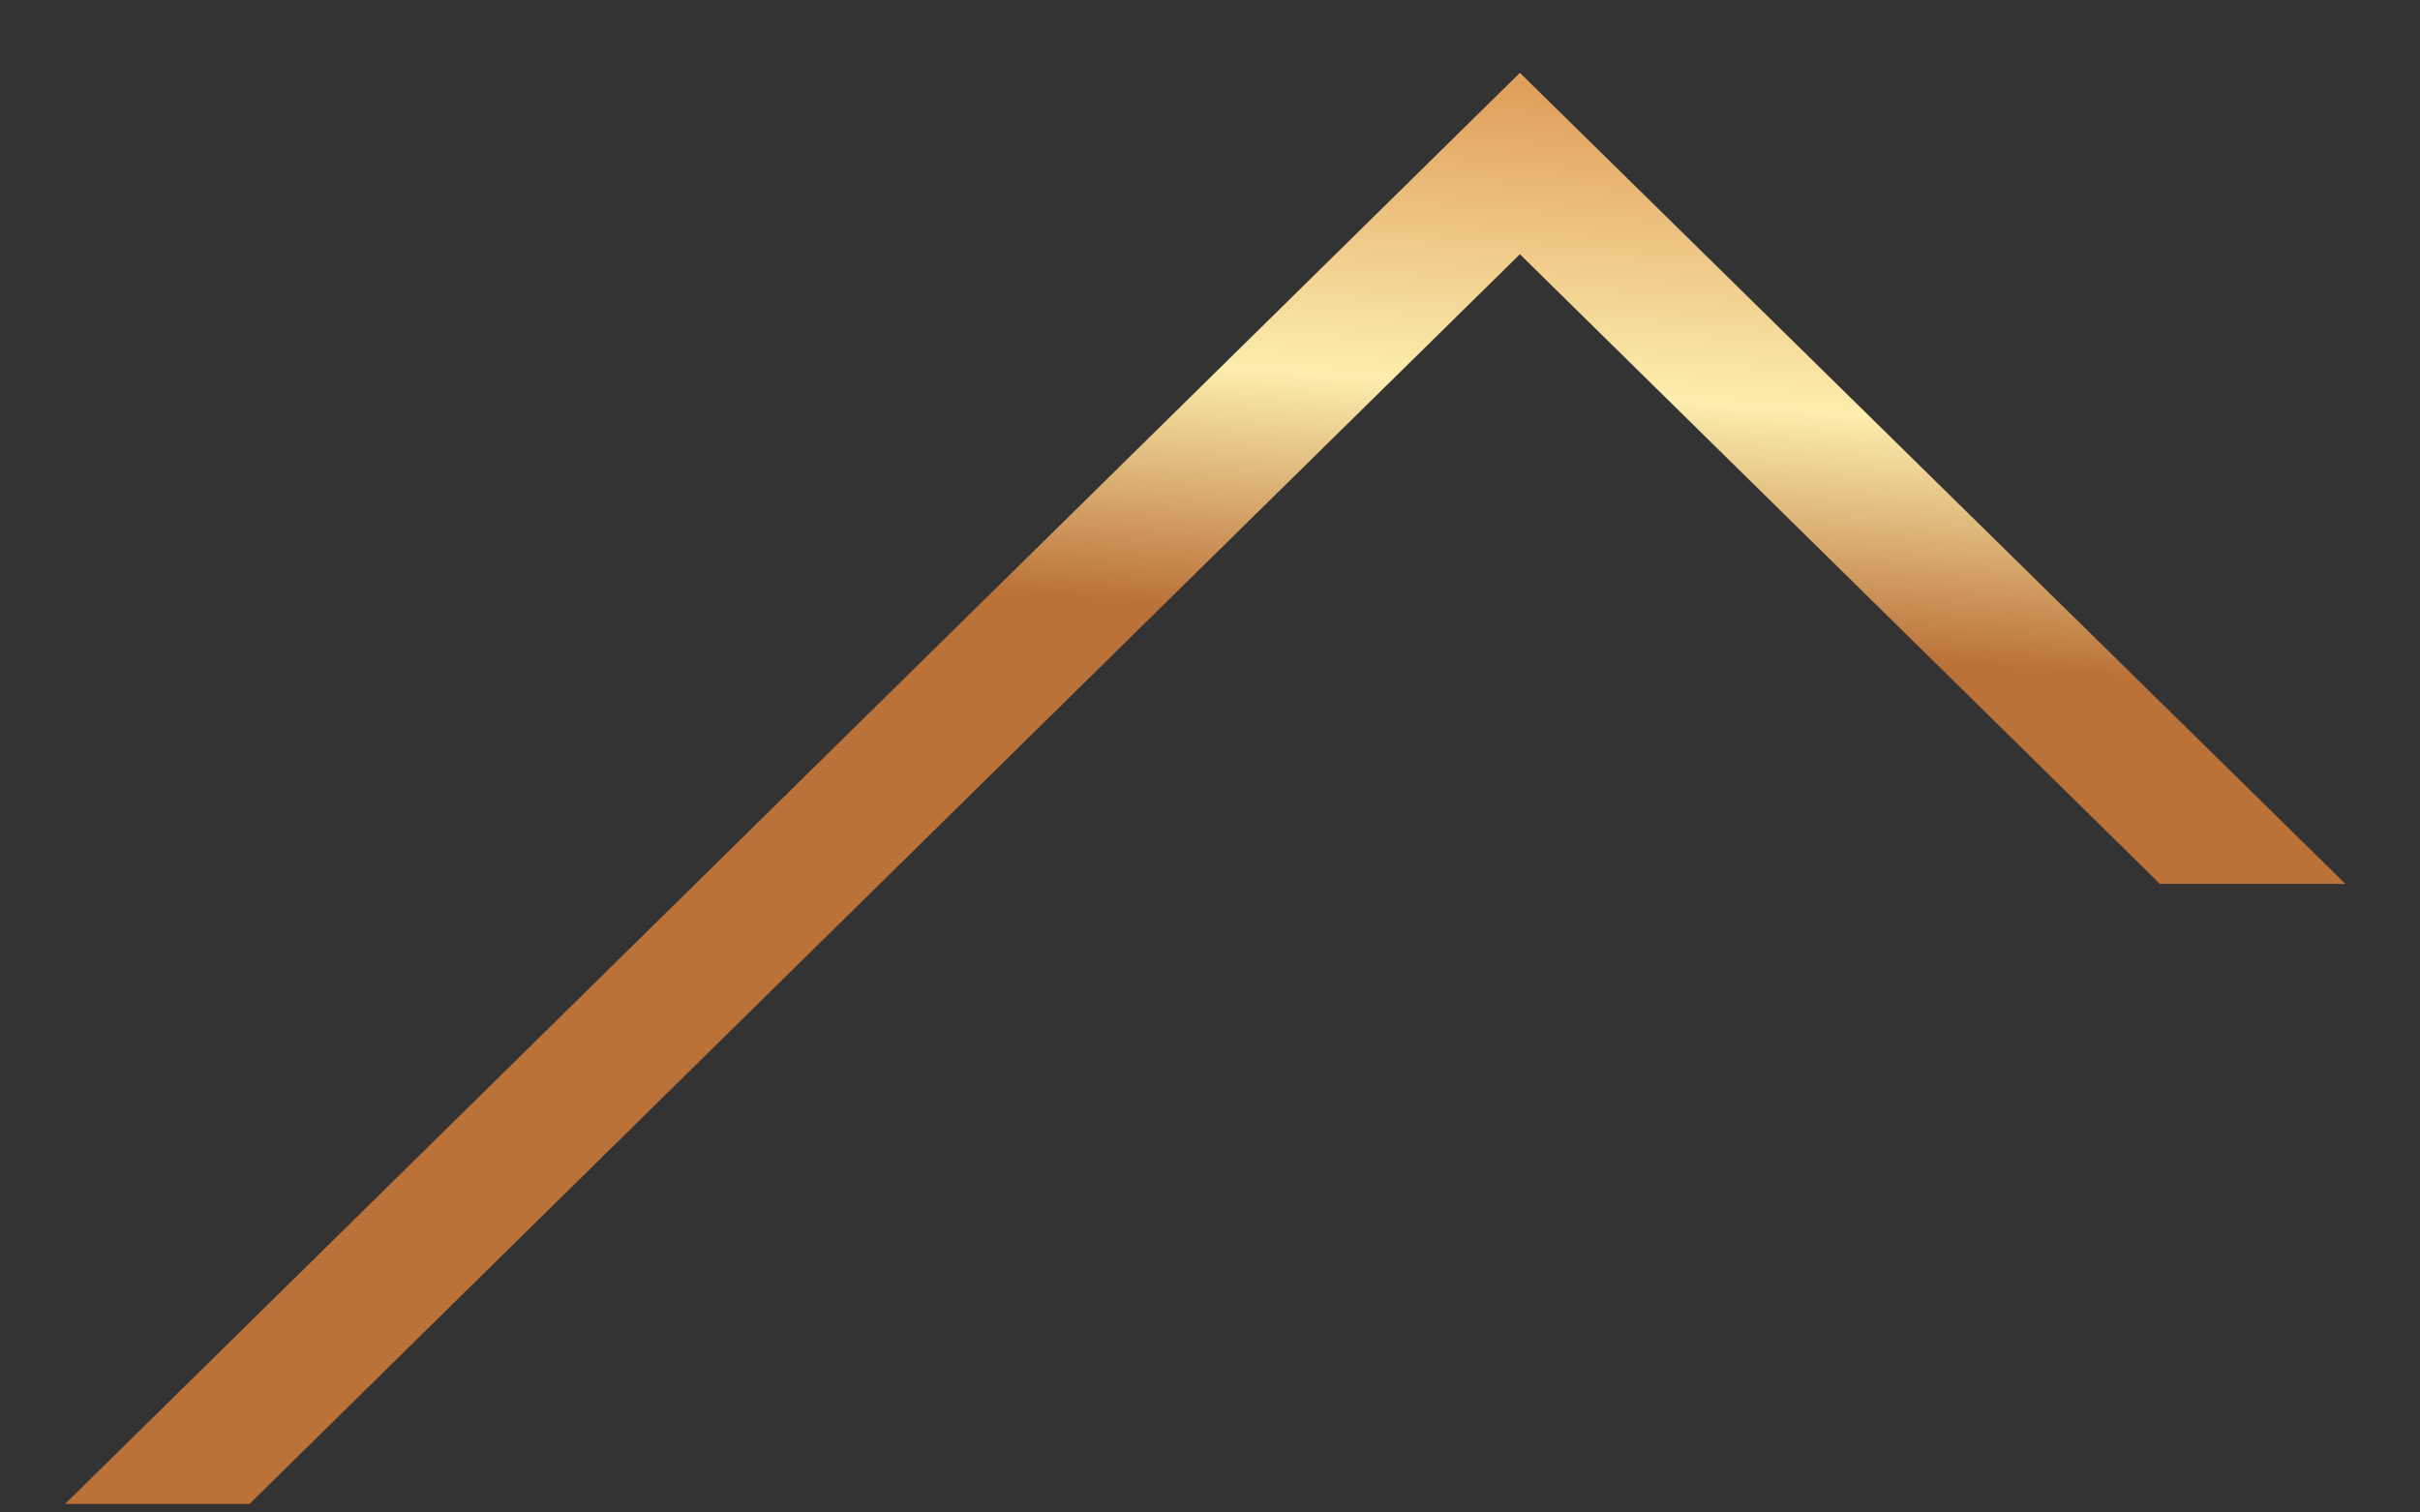 <svg width="32" height="20" viewBox="0 0 32 20" fill="none" xmlns="http://www.w3.org/2000/svg">
<rect x="0" y="0" width="32" height="20" fill="#333333" stroke="none"/>
<path d="M31.014 11.688H28.561L20.098 3.362L3.299 19.887H0.861L20.098 0.963L31.014 11.688Z" fill="url(#paint0_linear_43_85)"/>
<defs>
<linearGradient id="paint0_linear_43_85" x1="16.54" y1="8.061" x2="17.581" y2="-5.7" gradientUnits="userSpaceOnUse">
<stop stop-color="#BB7239"/>
<stop offset="0.23" stop-color="#FCEEAE"/>
<stop offset="0.52" stop-color="#E09E5B"/>
<stop offset="0.75" stop-color="#FCE9A4"/>
<stop offset="0.83" stop-color="#F1D693"/>
<stop offset="0.92" stop-color="#E1BD7C"/>
<stop offset="1" stop-color="#D08A4A"/>
</linearGradient>
</defs>
</svg>
